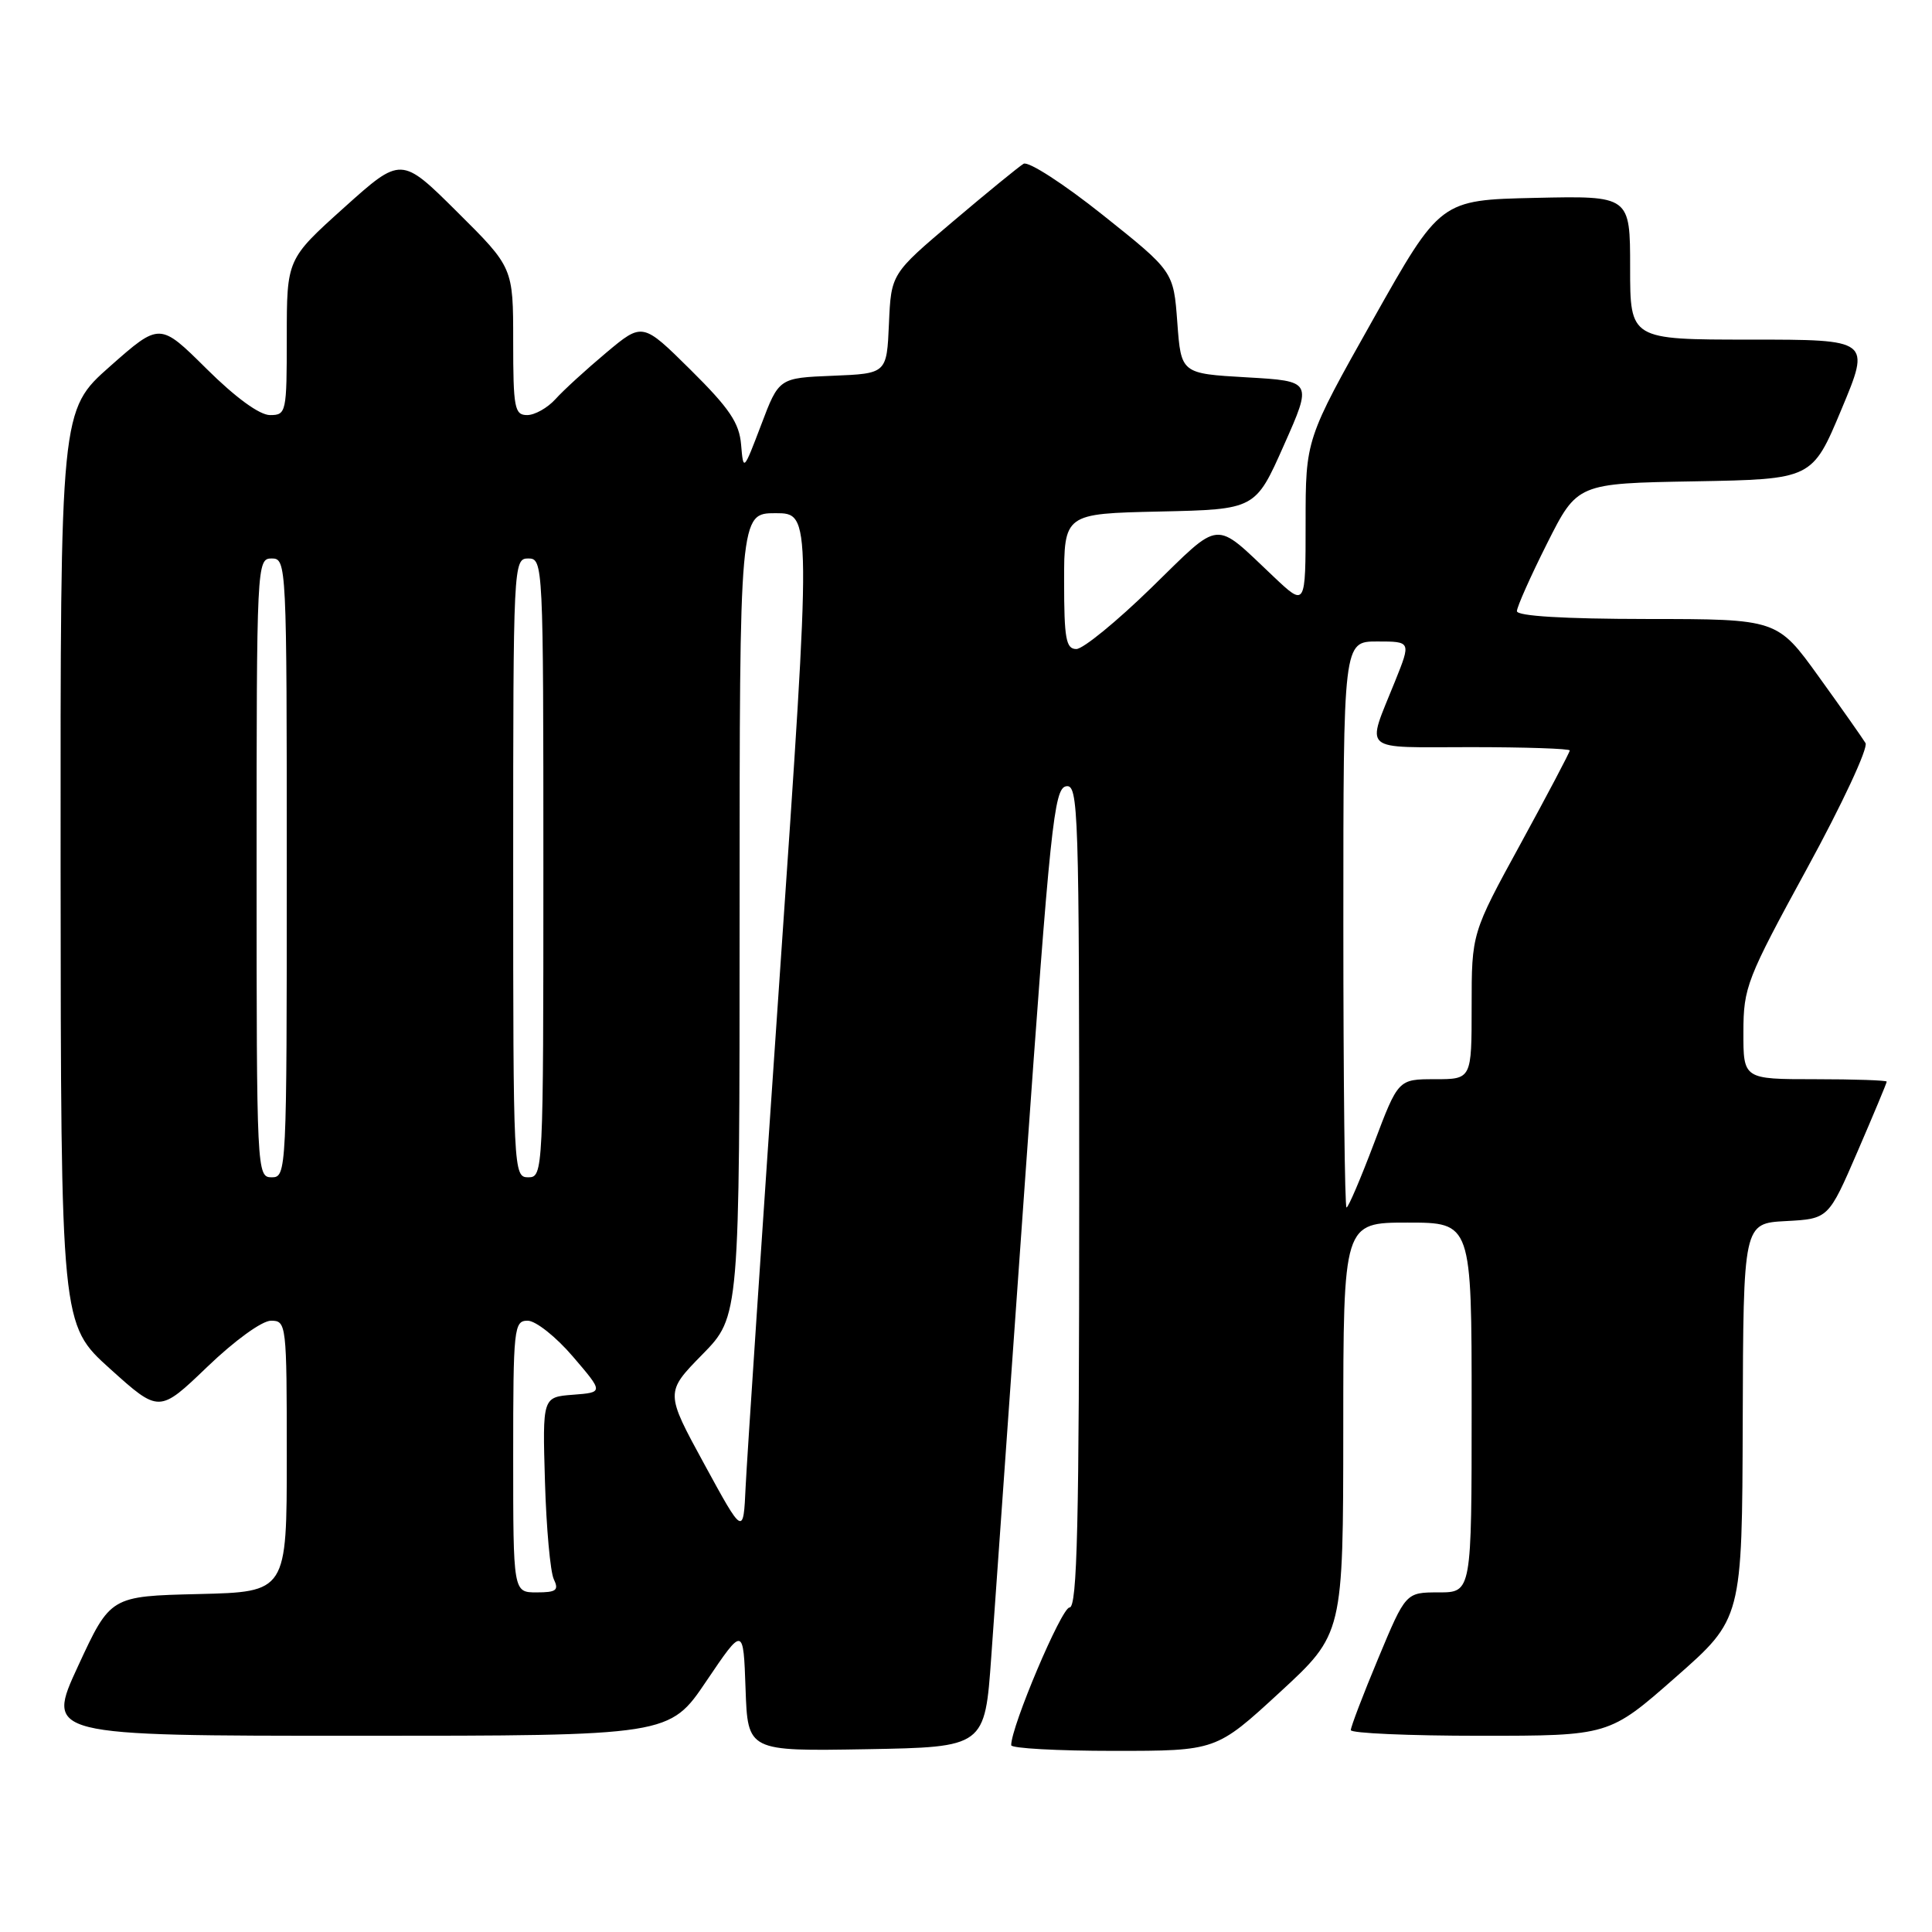 <?xml version="1.0" encoding="UTF-8" standalone="no"?>
<!DOCTYPE svg PUBLIC "-//W3C//DTD SVG 1.1//EN" "http://www.w3.org/Graphics/SVG/1.1/DTD/svg11.dtd" >
<svg xmlns="http://www.w3.org/2000/svg" xmlns:xlink="http://www.w3.org/1999/xlink" version="1.1" viewBox="0 0 256 256">
 <g >
 <path fill="currentColor"
d=" M 131.35 219.50 C 131.82 212.90 133.85 184.33 135.85 156.01 C 139.15 109.46 139.67 104.49 141.25 104.19 C 142.90 103.87 143.00 106.99 143.00 158.43 C 143.00 202.05 142.74 213.00 141.72 213.00 C 140.66 213.00 133.96 228.82 133.99 231.25 C 134.00 231.66 140.11 232.00 147.57 232.00 C 161.15 232.00 161.15 232.00 169.57 224.25 C 177.98 216.50 177.98 216.50 177.99 189.25 C 178.00 162.00 178.00 162.00 186.50 162.00 C 195.00 162.00 195.00 162.00 195.00 186.50 C 195.00 211.00 195.00 211.00 190.64 211.00 C 186.27 211.00 186.27 211.00 182.62 219.75 C 180.61 224.56 178.98 228.84 178.99 229.25 C 178.99 229.66 186.70 230.00 196.10 230.00 C 213.21 230.00 213.21 230.00 222.02 222.25 C 230.84 214.50 230.84 214.50 230.92 188.30 C 231.00 162.10 231.00 162.10 236.64 161.80 C 242.28 161.50 242.28 161.50 246.14 152.57 C 248.26 147.66 250.00 143.50 250.00 143.32 C 250.00 143.15 245.72 143.00 240.50 143.00 C 231.00 143.00 231.00 143.00 231.01 136.75 C 231.02 130.81 231.44 129.74 239.45 115.06 C 244.09 106.57 247.57 99.10 247.19 98.46 C 246.81 97.83 244.03 93.87 241.00 89.67 C 235.50 82.03 235.50 82.03 218.25 82.02 C 207.18 82.01 201.00 81.63 201.00 80.98 C 201.00 80.42 202.80 76.38 205.00 72.00 C 209.00 64.05 209.00 64.05 224.56 63.78 C 240.13 63.50 240.13 63.50 244.00 54.25 C 247.87 45.00 247.87 45.00 231.94 45.00 C 216.00 45.00 216.00 45.00 216.00 35.47 C 216.00 25.94 216.00 25.94 203.42 26.22 C 190.85 26.50 190.85 26.50 181.92 42.36 C 173.00 58.21 173.00 58.21 173.00 69.31 C 173.00 80.42 173.00 80.42 168.75 76.40 C 160.74 68.83 161.94 68.73 152.59 77.85 C 148.00 82.33 143.51 86.00 142.62 86.00 C 141.25 86.00 141.00 84.64 141.00 77.03 C 141.00 68.06 141.00 68.06 153.67 67.78 C 166.35 67.50 166.35 67.50 170.12 59.00 C 173.90 50.50 173.90 50.50 165.20 50.00 C 156.50 49.50 156.50 49.50 156.00 42.73 C 155.50 35.96 155.50 35.96 146.13 28.49 C 140.95 24.36 136.26 21.33 135.63 21.70 C 135.01 22.07 130.81 25.50 126.29 29.33 C 118.08 36.28 118.08 36.28 117.79 42.89 C 117.50 49.50 117.50 49.50 110.36 49.79 C 103.21 50.08 103.21 50.08 100.86 56.29 C 98.52 62.44 98.50 62.47 98.20 58.92 C 97.96 56.04 96.66 54.11 91.52 49.02 C 85.14 42.70 85.14 42.70 80.32 46.74 C 77.67 48.96 74.64 51.73 73.60 52.89 C 72.55 54.05 70.86 55.00 69.85 55.00 C 68.18 55.00 68.00 54.06 68.00 45.22 C 68.00 35.45 68.00 35.45 60.58 28.08 C 53.16 20.71 53.16 20.71 45.58 27.52 C 38.00 34.34 38.00 34.34 38.00 44.67 C 38.00 54.68 37.93 55.00 35.78 55.00 C 34.39 55.00 31.21 52.68 27.36 48.86 C 21.17 42.72 21.17 42.72 14.58 48.54 C 8.00 54.36 8.00 54.36 8.03 114.93 C 8.07 175.50 8.07 175.50 14.58 181.37 C 21.09 187.23 21.09 187.23 27.46 181.12 C 31.10 177.62 34.72 175.00 35.91 175.00 C 37.95 175.00 38.00 175.42 38.00 192.97 C 38.00 210.94 38.00 210.94 26.32 211.22 C 14.63 211.50 14.63 211.50 10.35 220.75 C 6.07 230.00 6.07 230.00 47.39 230.00 C 88.71 230.00 88.71 230.00 93.60 222.75 C 98.50 215.50 98.50 215.50 98.79 223.78 C 99.08 232.05 99.08 232.05 114.79 231.78 C 130.50 231.50 130.50 231.50 131.35 219.50 Z  M 68.00 193.00 C 68.00 175.91 68.10 175.00 69.92 175.00 C 70.98 175.00 73.68 177.14 75.91 179.75 C 79.98 184.50 79.98 184.50 75.93 184.81 C 71.88 185.12 71.88 185.12 72.21 196.31 C 72.39 202.46 72.92 208.29 73.38 209.25 C 74.08 210.72 73.72 211.00 71.11 211.00 C 68.00 211.00 68.00 211.00 68.00 193.00 Z  M 93.32 194.00 C 88.14 184.50 88.14 184.50 93.07 179.47 C 98.00 174.44 98.00 174.44 98.00 121.22 C 98.00 68.00 98.00 68.00 102.77 68.00 C 107.54 68.00 107.54 68.00 103.32 129.25 C 101.00 162.94 98.97 193.43 98.80 197.00 C 98.50 203.50 98.50 203.50 93.32 194.00 Z  M 178.00 122.50 C 178.00 85.00 178.00 85.00 182.49 85.00 C 186.97 85.00 186.97 85.00 184.86 90.25 C 181.02 99.83 180.07 99.00 194.88 99.00 C 202.10 99.00 208.00 99.20 208.00 99.44 C 208.00 99.69 205.07 105.24 201.50 111.78 C 195.00 123.66 195.00 123.66 195.00 133.33 C 195.00 143.00 195.00 143.00 190.13 143.00 C 185.27 143.00 185.27 143.00 182.06 151.50 C 180.29 156.18 178.66 160.00 178.42 160.00 C 178.19 160.00 178.00 143.12 178.00 122.50 Z  M 34.00 115.00 C 34.00 74.67 34.03 74.00 36.00 74.00 C 37.97 74.00 38.00 74.67 38.00 115.00 C 38.00 155.33 37.97 156.00 36.00 156.00 C 34.03 156.00 34.00 155.33 34.00 115.00 Z  M 68.00 115.00 C 68.00 74.67 68.03 74.00 70.00 74.00 C 71.97 74.00 72.00 74.67 72.00 115.00 C 72.00 155.33 71.97 156.00 70.00 156.00 C 68.03 156.00 68.00 155.33 68.00 115.00 Z "/>
</g>
</svg>